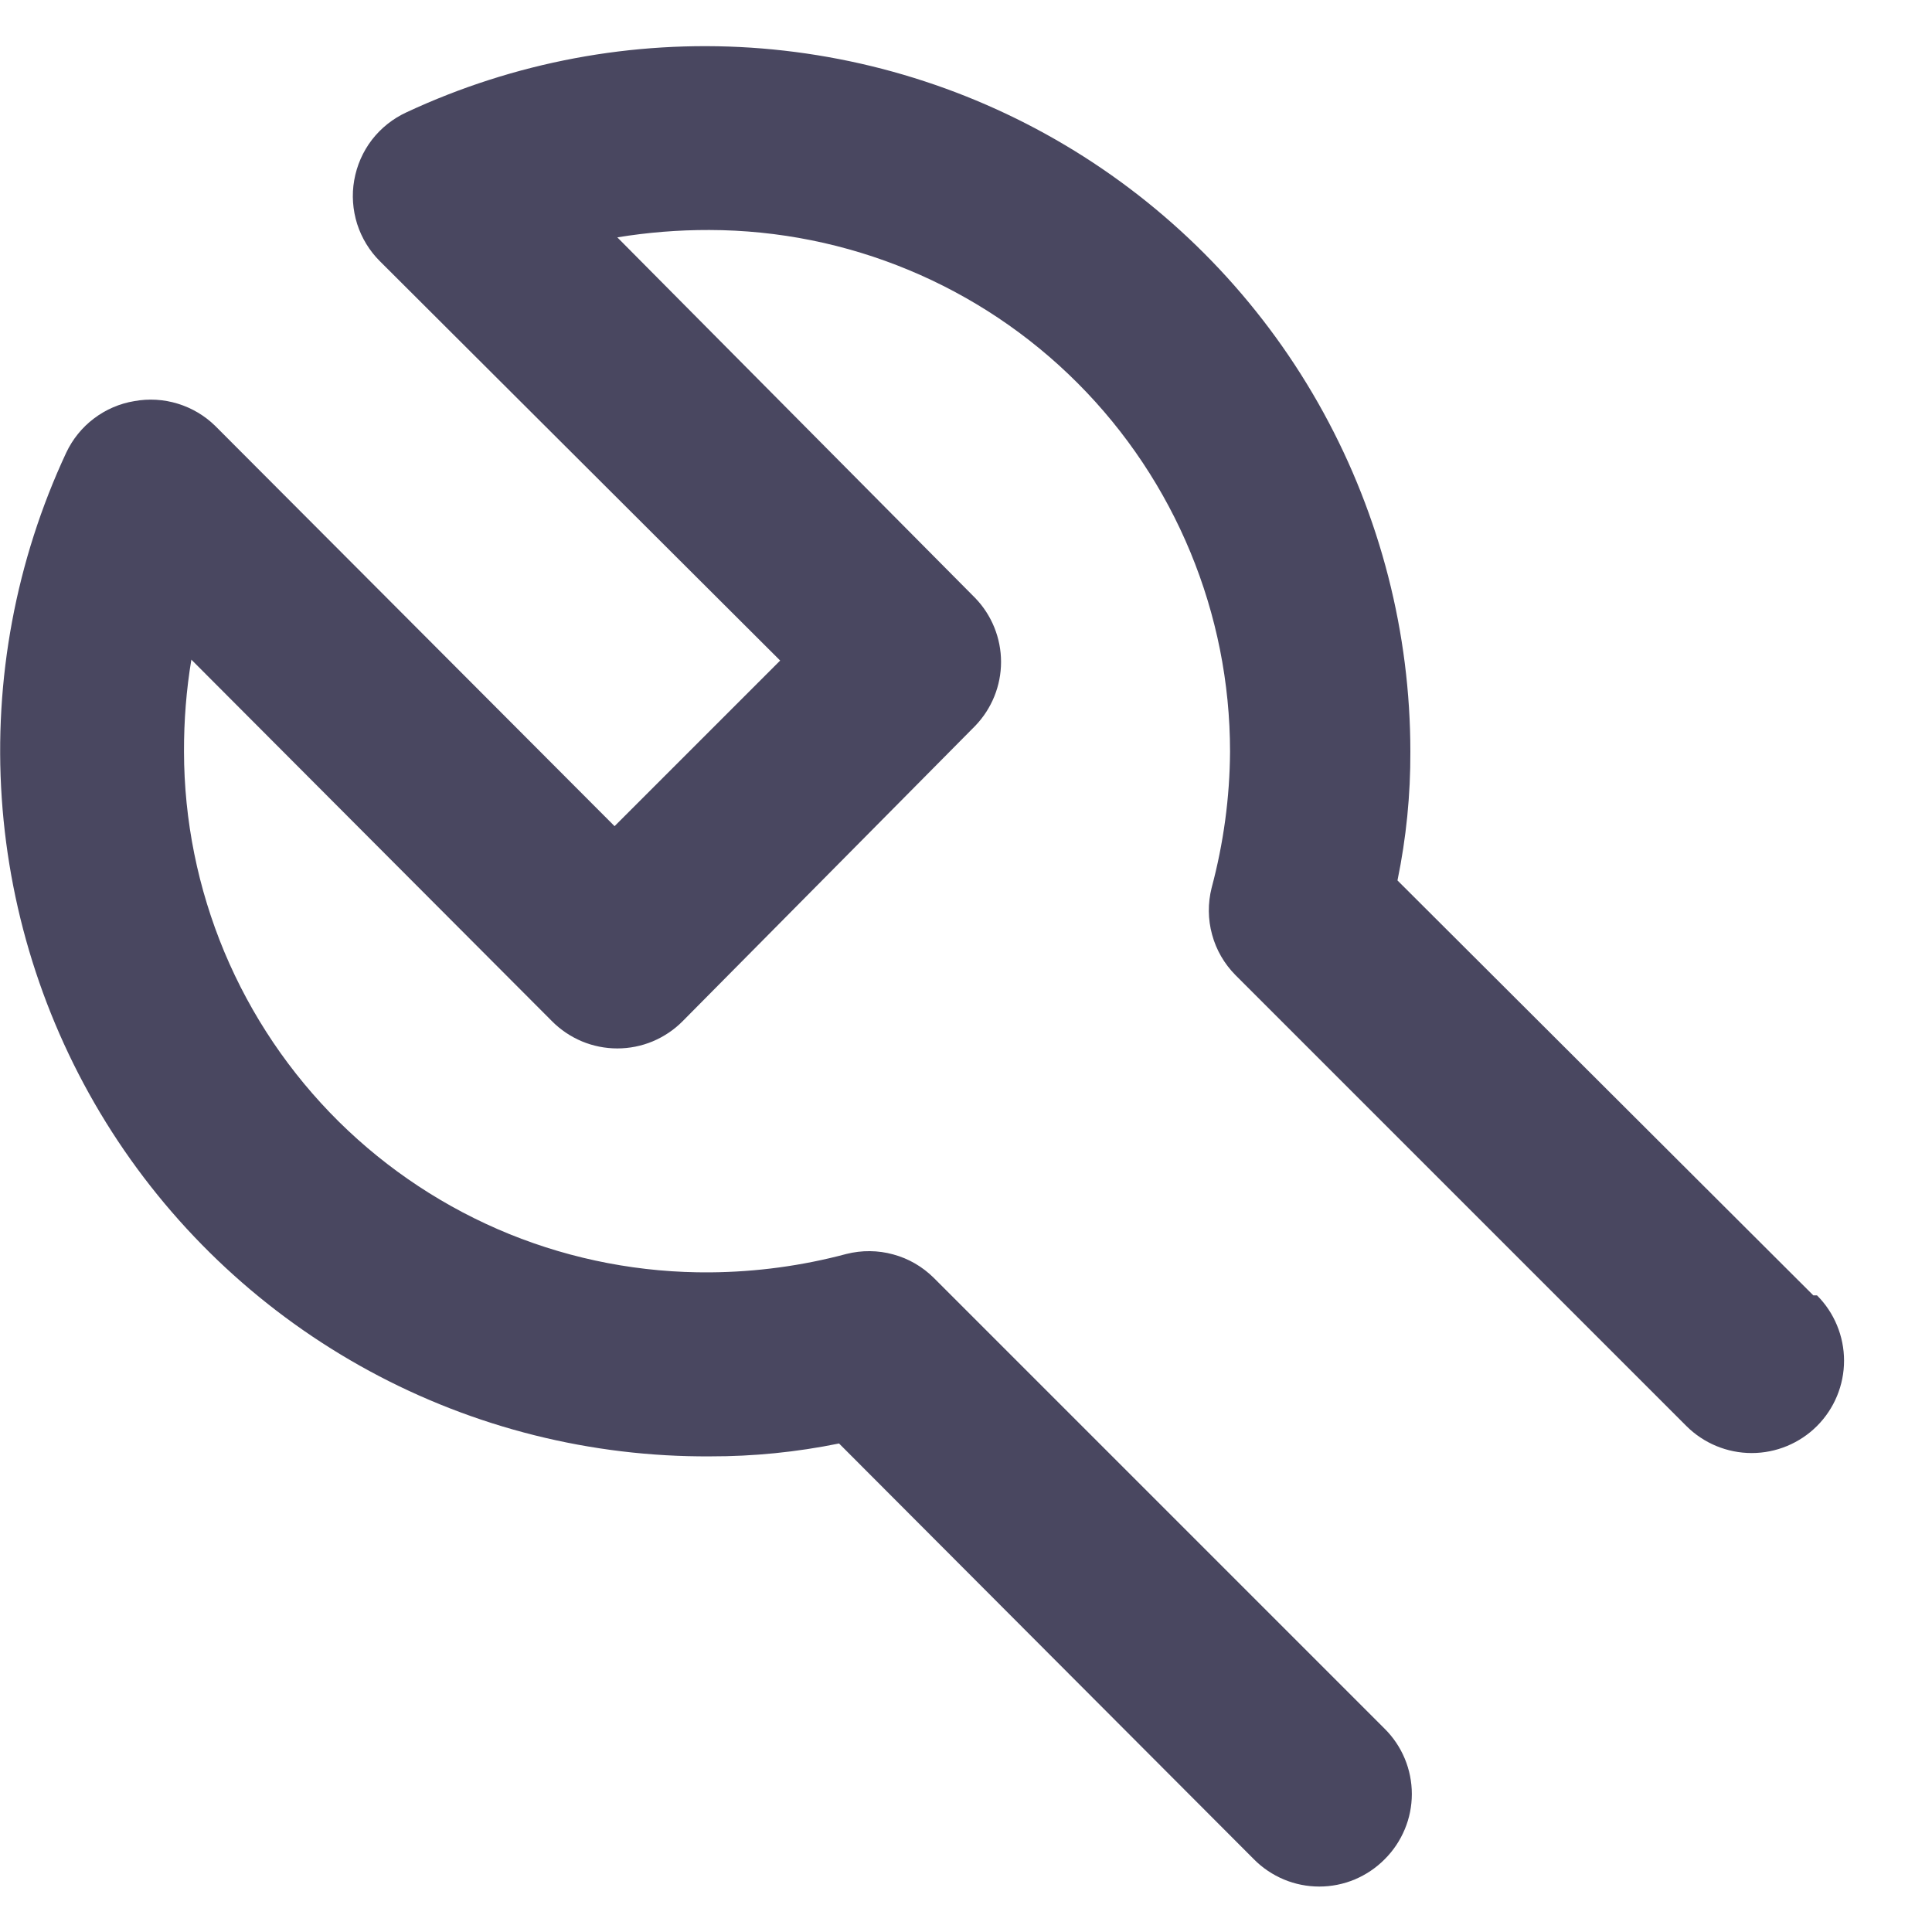 <svg width="21" height="21" viewBox="0 0 21 21" fill="none" xmlns="http://www.w3.org/2000/svg">
<path d="M19.71 14.08L15.19 9.57C15.285 9.109 15.332 8.64 15.33 8.17C15.33 6.881 15.004 5.612 14.384 4.482C13.764 3.351 12.868 2.396 11.781 1.703C10.693 1.01 9.449 0.603 8.162 0.518C6.876 0.434 5.589 0.675 4.42 1.22C4.272 1.288 4.143 1.39 4.043 1.519C3.944 1.648 3.878 1.799 3.85 1.96C3.822 2.118 3.834 2.281 3.882 2.434C3.931 2.587 4.016 2.727 4.13 2.84L8.48 7.18L6.68 8.98L2.34 4.63C2.226 4.518 2.086 4.435 1.933 4.388C1.78 4.341 1.618 4.331 1.46 4.36C1.301 4.386 1.15 4.451 1.021 4.549C0.892 4.646 0.789 4.774 0.72 4.92C0.173 6.092 -0.068 7.384 0.019 8.675C0.106 9.965 0.518 11.213 1.216 12.302C1.915 13.391 2.878 14.285 4.015 14.902C5.152 15.519 6.426 15.838 7.72 15.83C8.19 15.831 8.659 15.784 9.12 15.69L13.63 20.21C13.723 20.304 13.834 20.378 13.955 20.429C14.077 20.48 14.208 20.506 14.34 20.506C14.472 20.506 14.603 20.48 14.725 20.429C14.846 20.378 14.957 20.304 15.05 20.21C15.144 20.117 15.218 20.006 15.269 19.884C15.32 19.763 15.346 19.632 15.346 19.5C15.346 19.368 15.32 19.237 15.269 19.115C15.218 18.993 15.144 18.883 15.05 18.79L10.15 13.89C10.027 13.768 9.876 13.68 9.709 13.635C9.543 13.589 9.367 13.588 9.2 13.63C8.717 13.759 8.22 13.826 7.72 13.83C6.972 13.836 6.23 13.695 5.537 13.414C4.844 13.132 4.214 12.717 3.682 12.191C3.15 11.664 2.728 11.038 2.439 10.348C2.151 9.658 2.001 8.918 2 8.17C1.999 7.835 2.025 7.5 2.08 7.17L6 11.1C6.093 11.194 6.204 11.268 6.325 11.319C6.447 11.37 6.578 11.396 6.71 11.396C6.842 11.396 6.973 11.37 7.095 11.319C7.216 11.268 7.327 11.194 7.42 11.1L10.6 7.89C10.78 7.703 10.881 7.454 10.881 7.195C10.881 6.936 10.78 6.686 10.6 6.5L6.71 2.58C7.041 2.526 7.375 2.499 7.71 2.5C9.212 2.503 10.652 3.101 11.713 4.164C12.774 5.227 13.37 6.668 13.37 8.17C13.367 8.67 13.299 9.167 13.17 9.65C13.128 9.817 13.129 9.993 13.175 10.159C13.22 10.326 13.308 10.477 13.43 10.6L18.33 15.5C18.518 15.688 18.774 15.794 19.04 15.794C19.306 15.794 19.562 15.688 19.75 15.5C19.938 15.312 20.044 15.056 20.044 14.79C20.044 14.524 19.938 14.268 19.75 14.08H19.71Z" fill="#1C1939" fill-opacity="0.8"/>
</svg>

